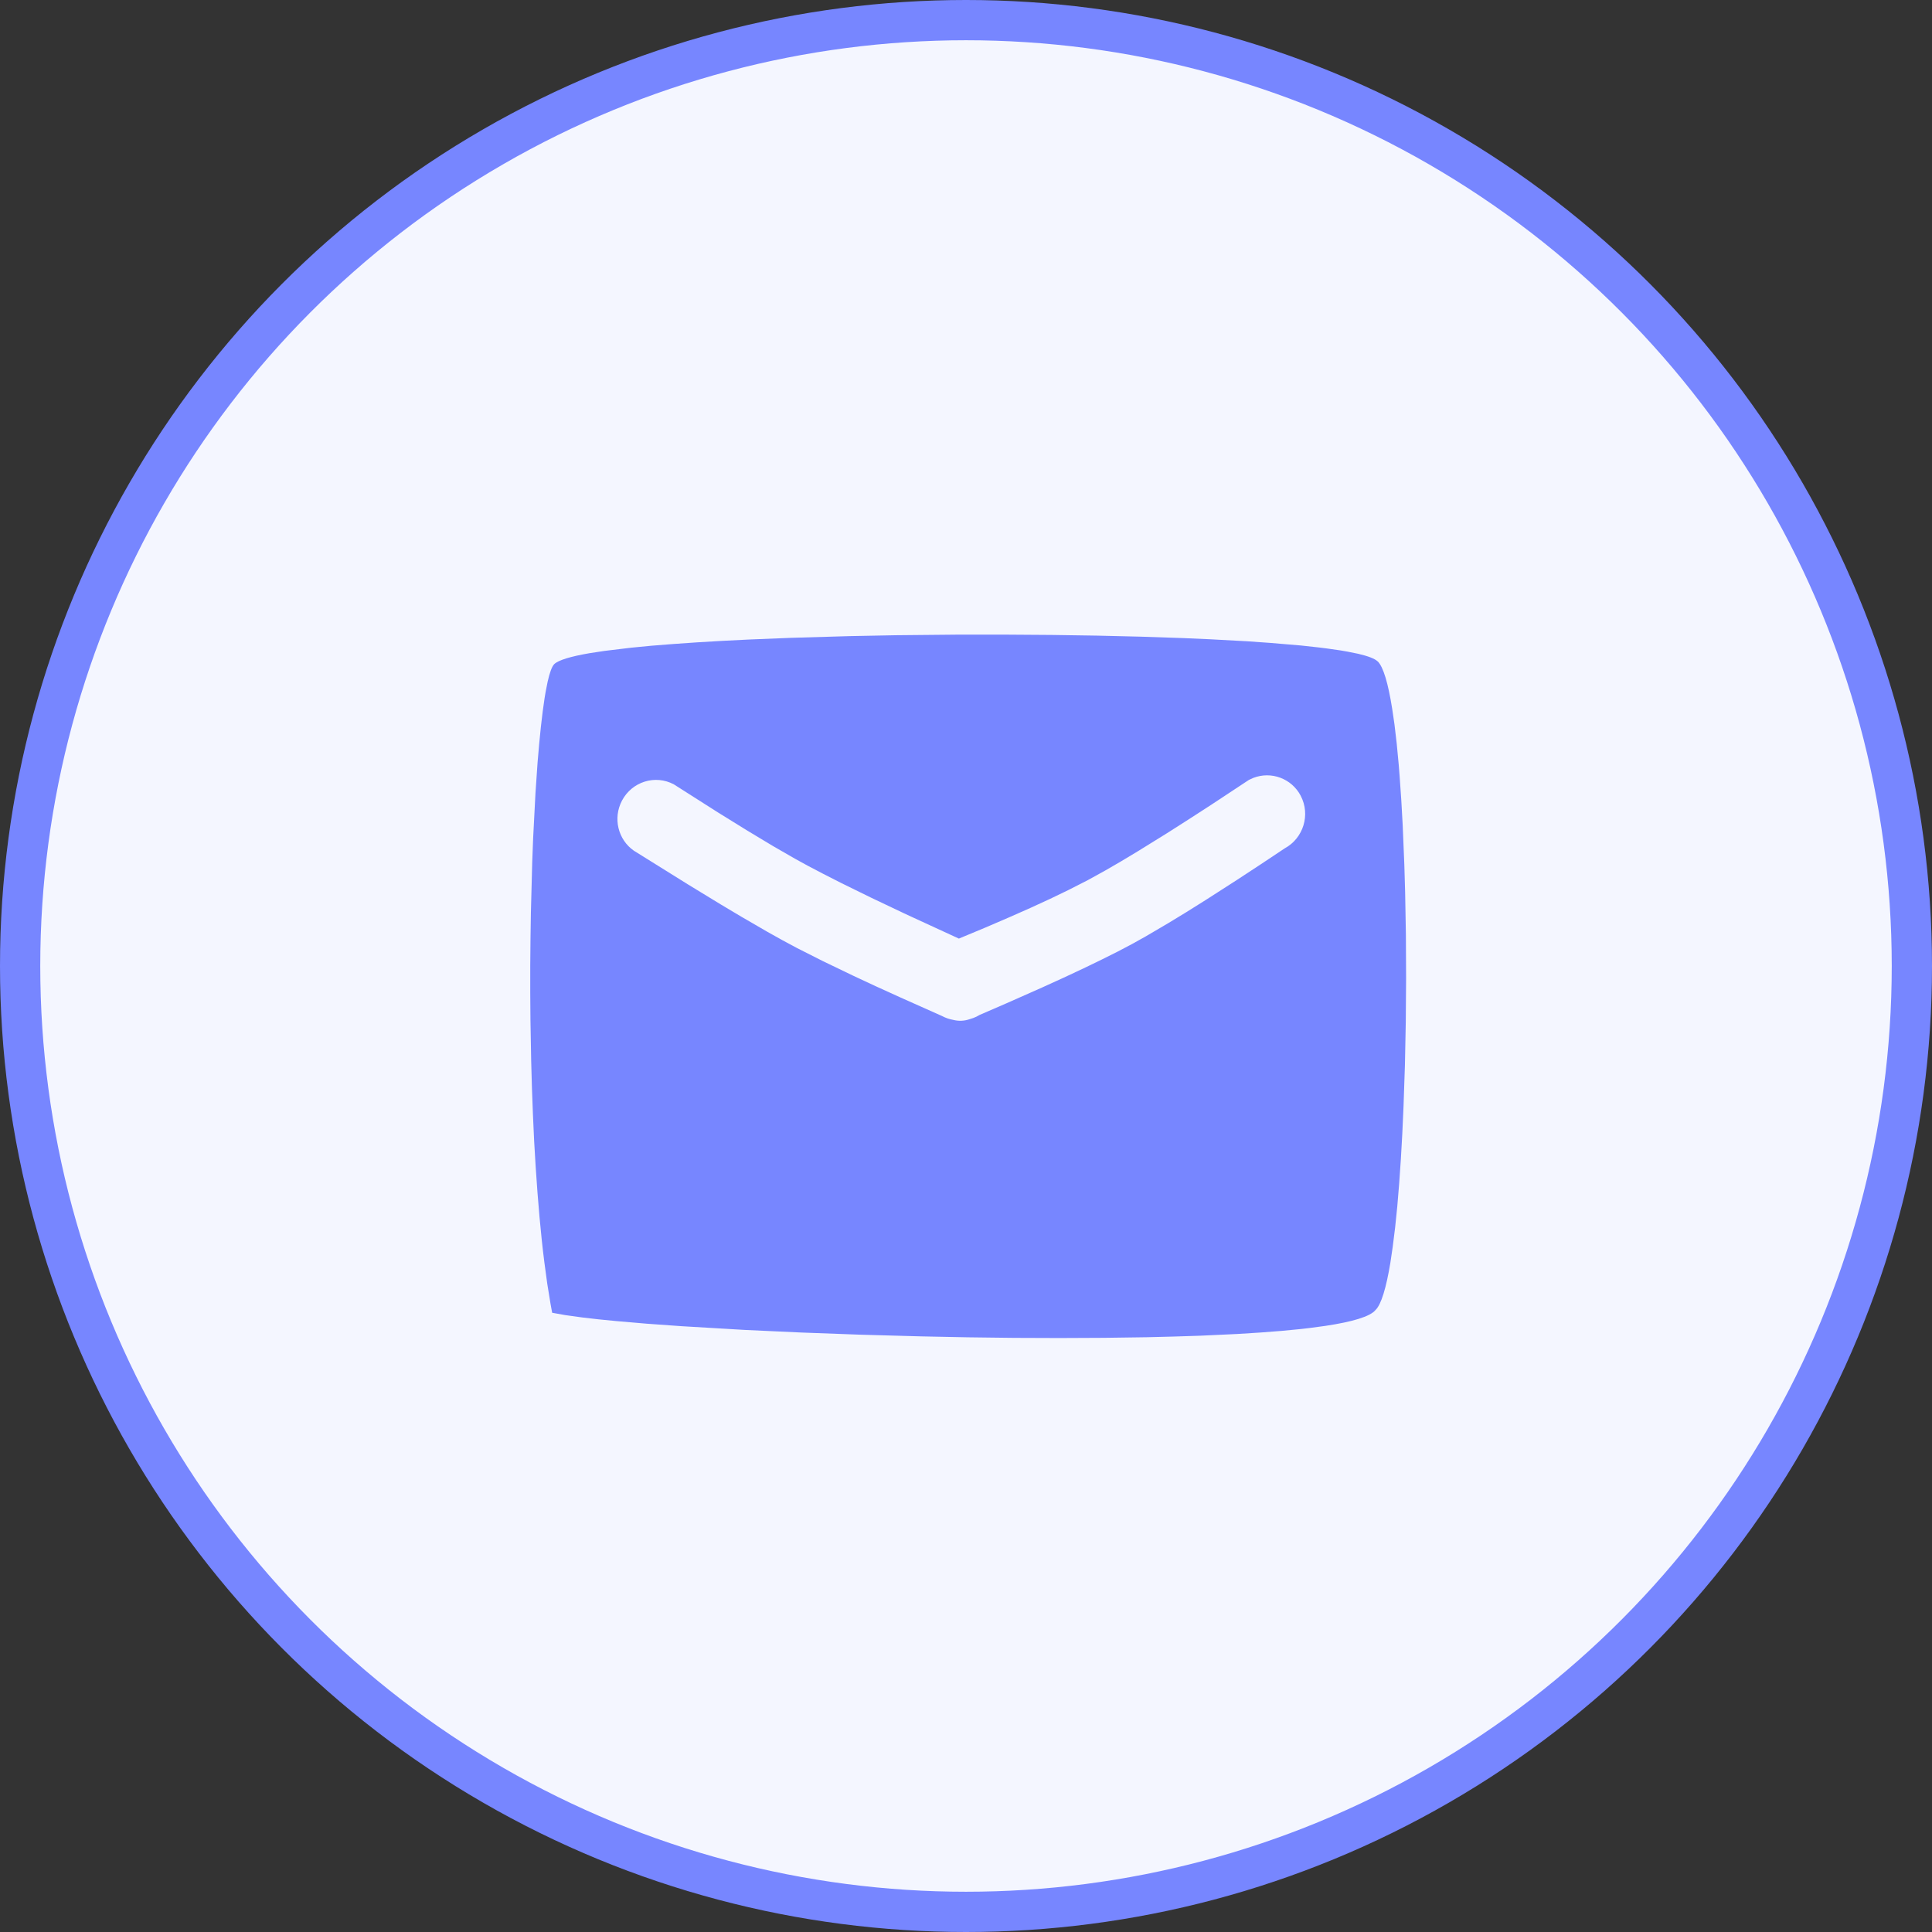 <svg xmlns="http://www.w3.org/2000/svg" width="48" height="48" viewBox="0 0 48 48">
    <rect x="0" y="0" width="48" height="48" fill="#333333" stroke="none"/>
    <g fill="none" fill-rule="evenodd">
        <g>
            <g>
                <g>
                    <g>
                        <g transform="translate(-761, -160) translate(326, 81) translate(243, 79) translate(8, 0) translate(184, 0)">
                            <circle cx="24" cy="24" r="23.5" fill="#F4F6FF" stroke="#7786FF"/>
                            <g fill="#7786FF" fill-rule="nonzero">
                                <path d="M22.227 4.43c.142.136.262.553.36 1.17l.058.394.056.48.05.527.022.28.041.588.035.623.041.987.02.687.019 1.06.005 1.08-.008 1.083-.021 1.068-.035 1.037-.03.666-.036.638-.042.607-.047.569-.054.527-.06.48-.058.394c-.103.618-.226 1.036-.369 1.172-.132.163-.574.293-1.244.394l-.388.052-.21.025-.486.047-.53.041-.57.036-.922.043-.653.021-.681.017-1.064.015-1.104.005-1.132-.004-1.147-.014-1.15-.023-1.517-.042-1.47-.054-1.393-.064-1.59-.094-.851-.061-.758-.065-.448-.044-.398-.046-.42-.058-.33-.059-.042-.232-.08-.493-.071-.526c-.023-.18-.045-.366-.065-.556l-.057-.583-.05-.606-.044-.626-.038-.643-.03-.656-.025-.666-.019-.673-.018-1.016-.005-.676v-.67l.006-.664.01-.652.033-1.256.023-.599.058-1.12.052-.759.04-.462.042-.422.045-.38.047-.334.025-.149.051-.259c.052-.232.108-.383.165-.438.105-.1.409-.19.87-.27l.374-.057.663-.08.504-.049L4.73 4l.59-.041.626-.037.66-.033 1.042-.042 1.467-.043 1.141-.022 1.55-.015h1.168l1.156.008 1.132.017 1.093.026 1.042.035.659.029.925.05.57.04.772.065.455.05.19.024.348.05.155.027.273.055c.246.058.412.12.483.189zm-1.91 3.342c-.228-.434-.736-.617-1.18-.445l-.109.05-.933.616-.572.37-.53.338-.72.446-.429.258-.387.224-.435.24-.487.248-.444.214-.493.227-.543.24-.591.254-.641.267-1.314-.605-.859-.408-.75-.368-.44-.224-.393-.206-.315-.173-.547-.315-.635-.382-.724-.448-1.103-.702c-.464-.249-1.042-.068-1.29.403-.231.437-.097.971.295 1.244l1.349.841.823.502.493.294.655.38.38.212.36.193.637.322.752.362.566.264.618.281 1.022.456c.09.048.185.08.281.097.132.033.272.03.413-.02.056-.015.111-.036.164-.061l.078-.043.656-.284.896-.397.54-.246.493-.231.446-.216.4-.2.353-.186.336-.187.578-.34.435-.265.474-.297.786-.505.573-.376.613-.408c.465-.252.644-.836.398-1.305z" transform="translate(12, 12)"/>
                            </g>
                        </g>
                    </g>
                </g>
            </g>
        </g>
    </g>
</svg>
